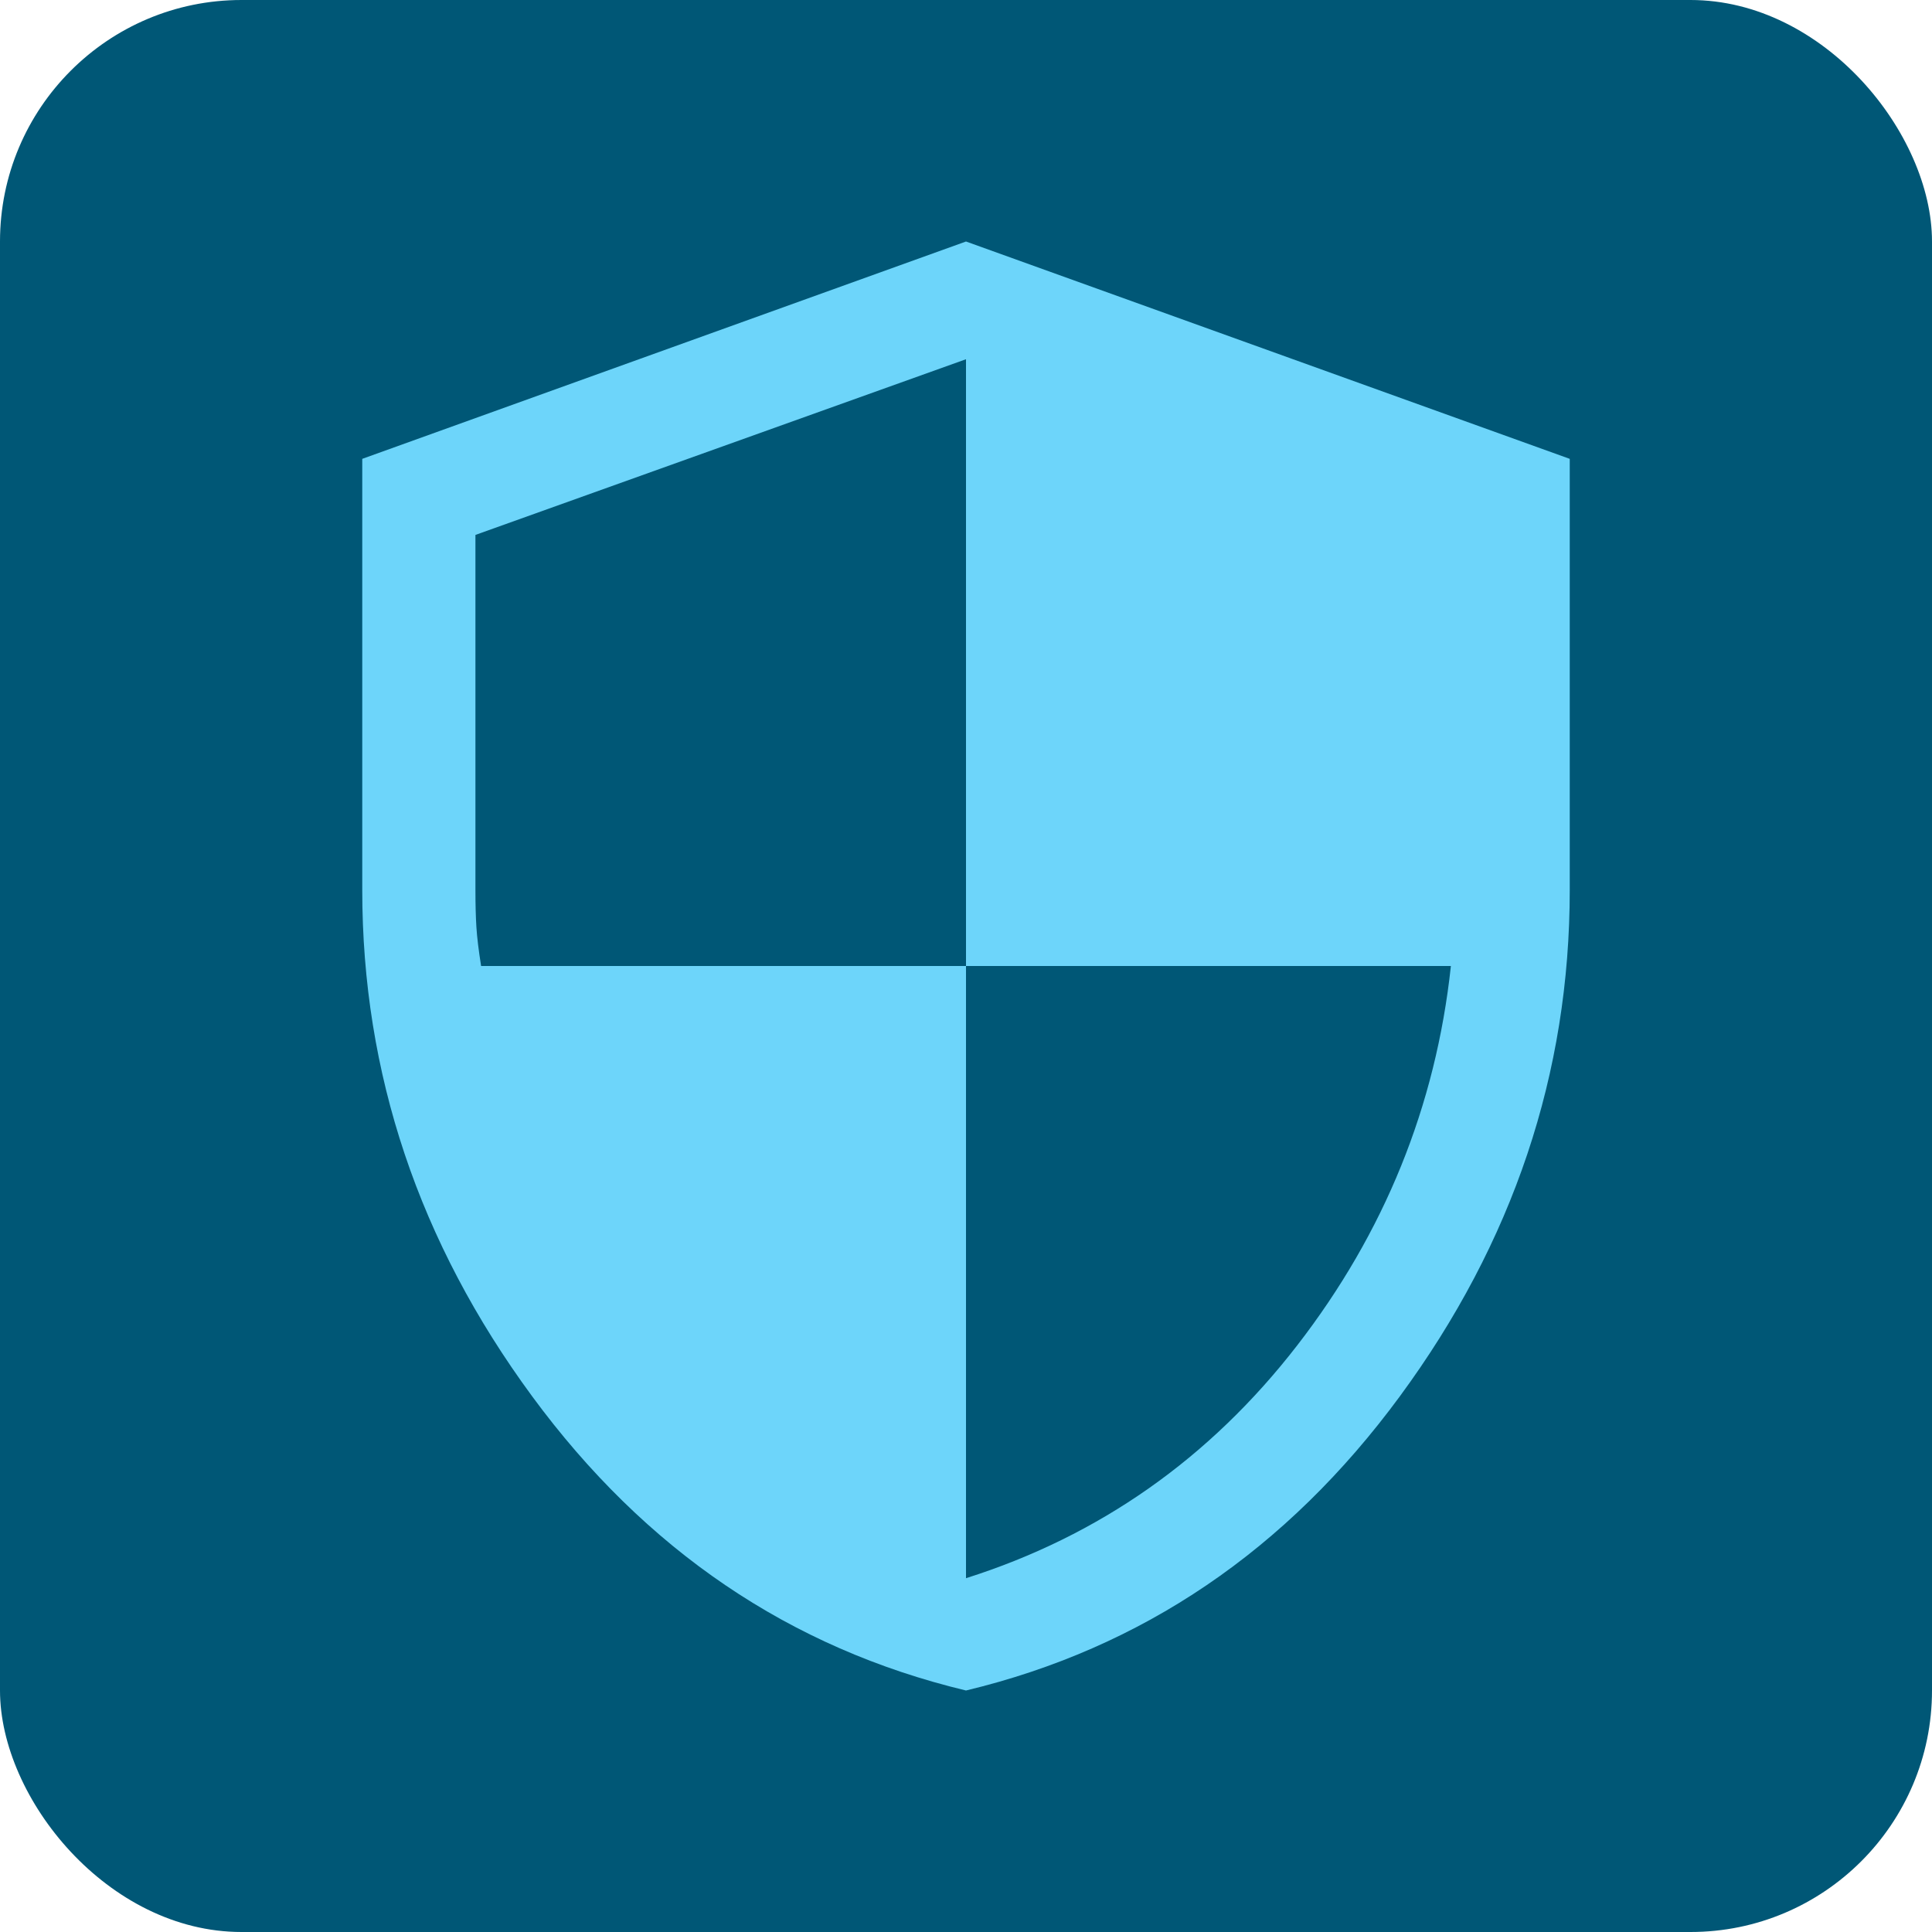 <svg width="48" height="48" viewBox="0 0 48 48" fill="none" xmlns="http://www.w3.org/2000/svg">
    <rect width="48" height="48" rx="6" fill="#005776" />
    <path d="M24 42C19.625 40.95 16.031 38.513 13.219 34.688C10.406 30.863 9 26.67 9 22.11V11.4L24 6L39 11.4V22.11C39 26.67 37.594 30.863 34.781 34.688C31.969 38.513 28.375 40.95 24 42ZM24 39.21C27.312 38.16 30.055 36.233 32.227 33.428C34.398 30.622 35.672 27.48 36.047 24H24V8.925L11.812 13.29V22.11C11.812 22.47 11.82 22.777 11.836 23.032C11.852 23.288 11.891 23.61 11.953 24H24V39.21Z" fill="#6DD5FA" />
</svg>
